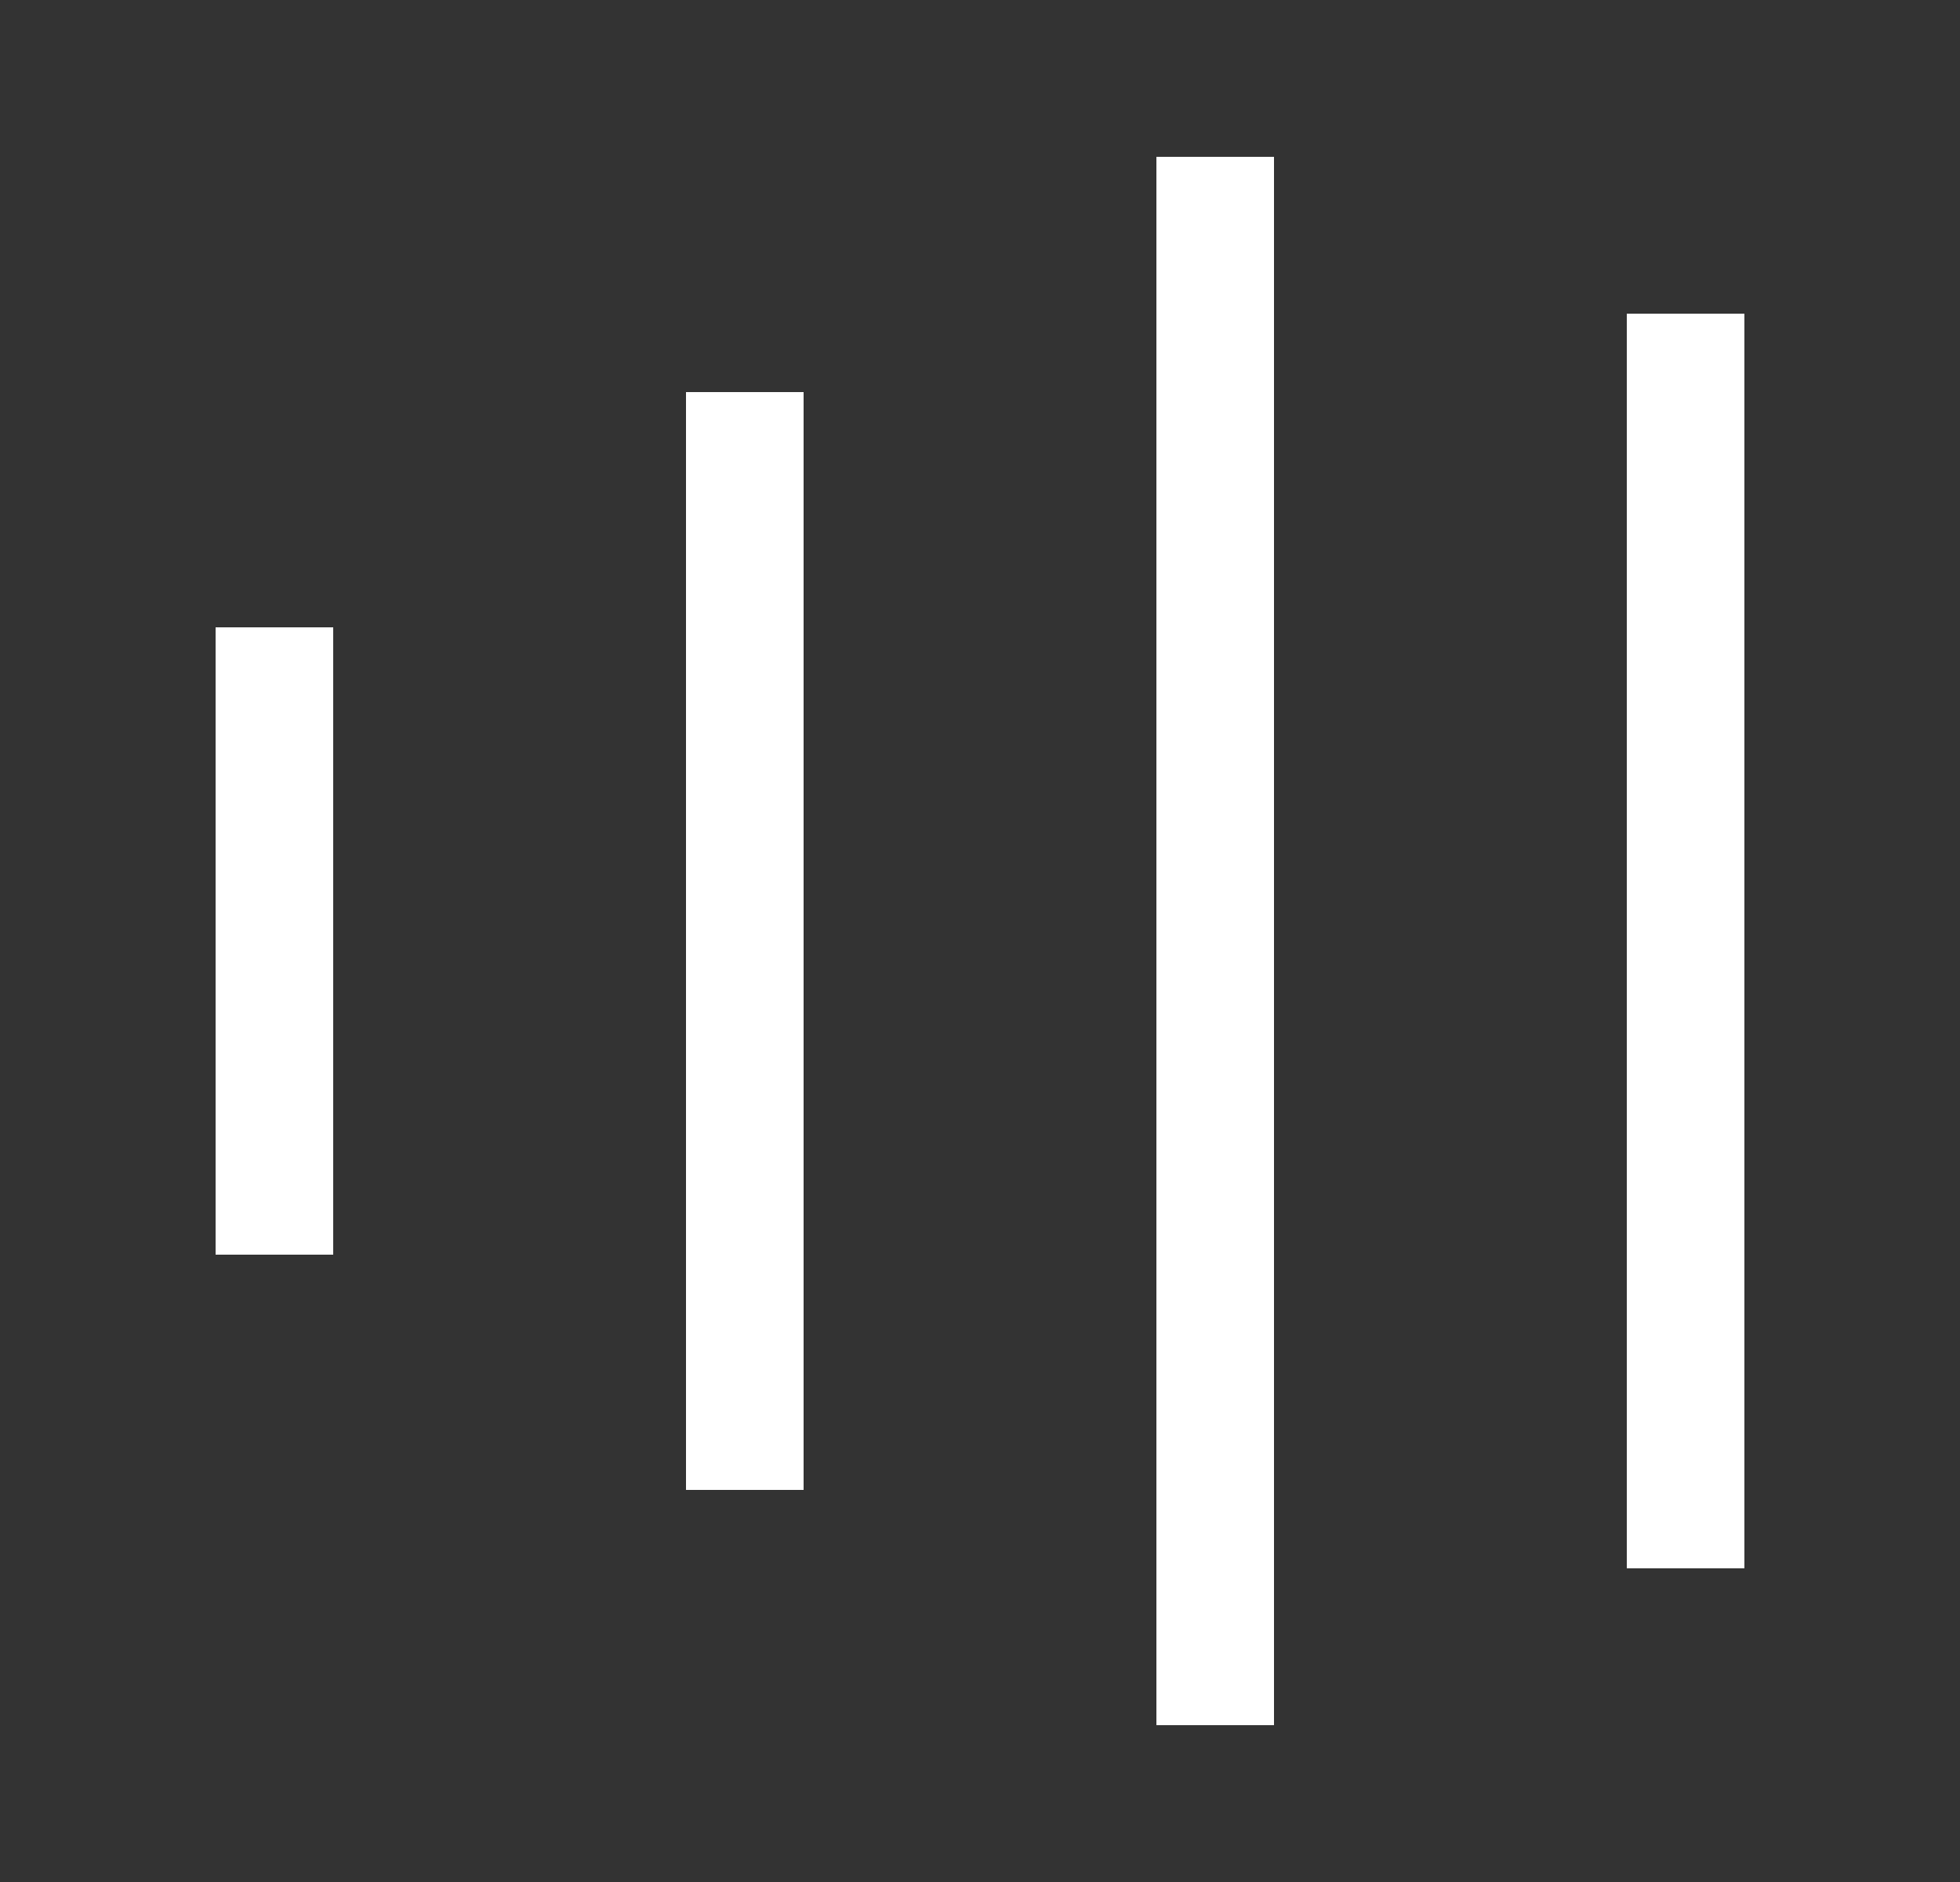 <svg width="25" height="24" viewBox="0 0 25 24" fill="none" xmlns="http://www.w3.org/2000/svg">
<rect x="0" y="0" width="25" height="24" fill="#333333" stroke="none"/>
<path fill-rule="evenodd" clip-rule="evenodd" d="M14.75 22L14.75 2H16.25L16.25 22H14.75ZM8.75 5L8.75 19H10.25L10.25 5H8.75ZM2.75 8V16H4.25L4.25 8H2.75ZM20.75 4V20H22.25V4H20.75Z" fill="white"/>
</svg>
